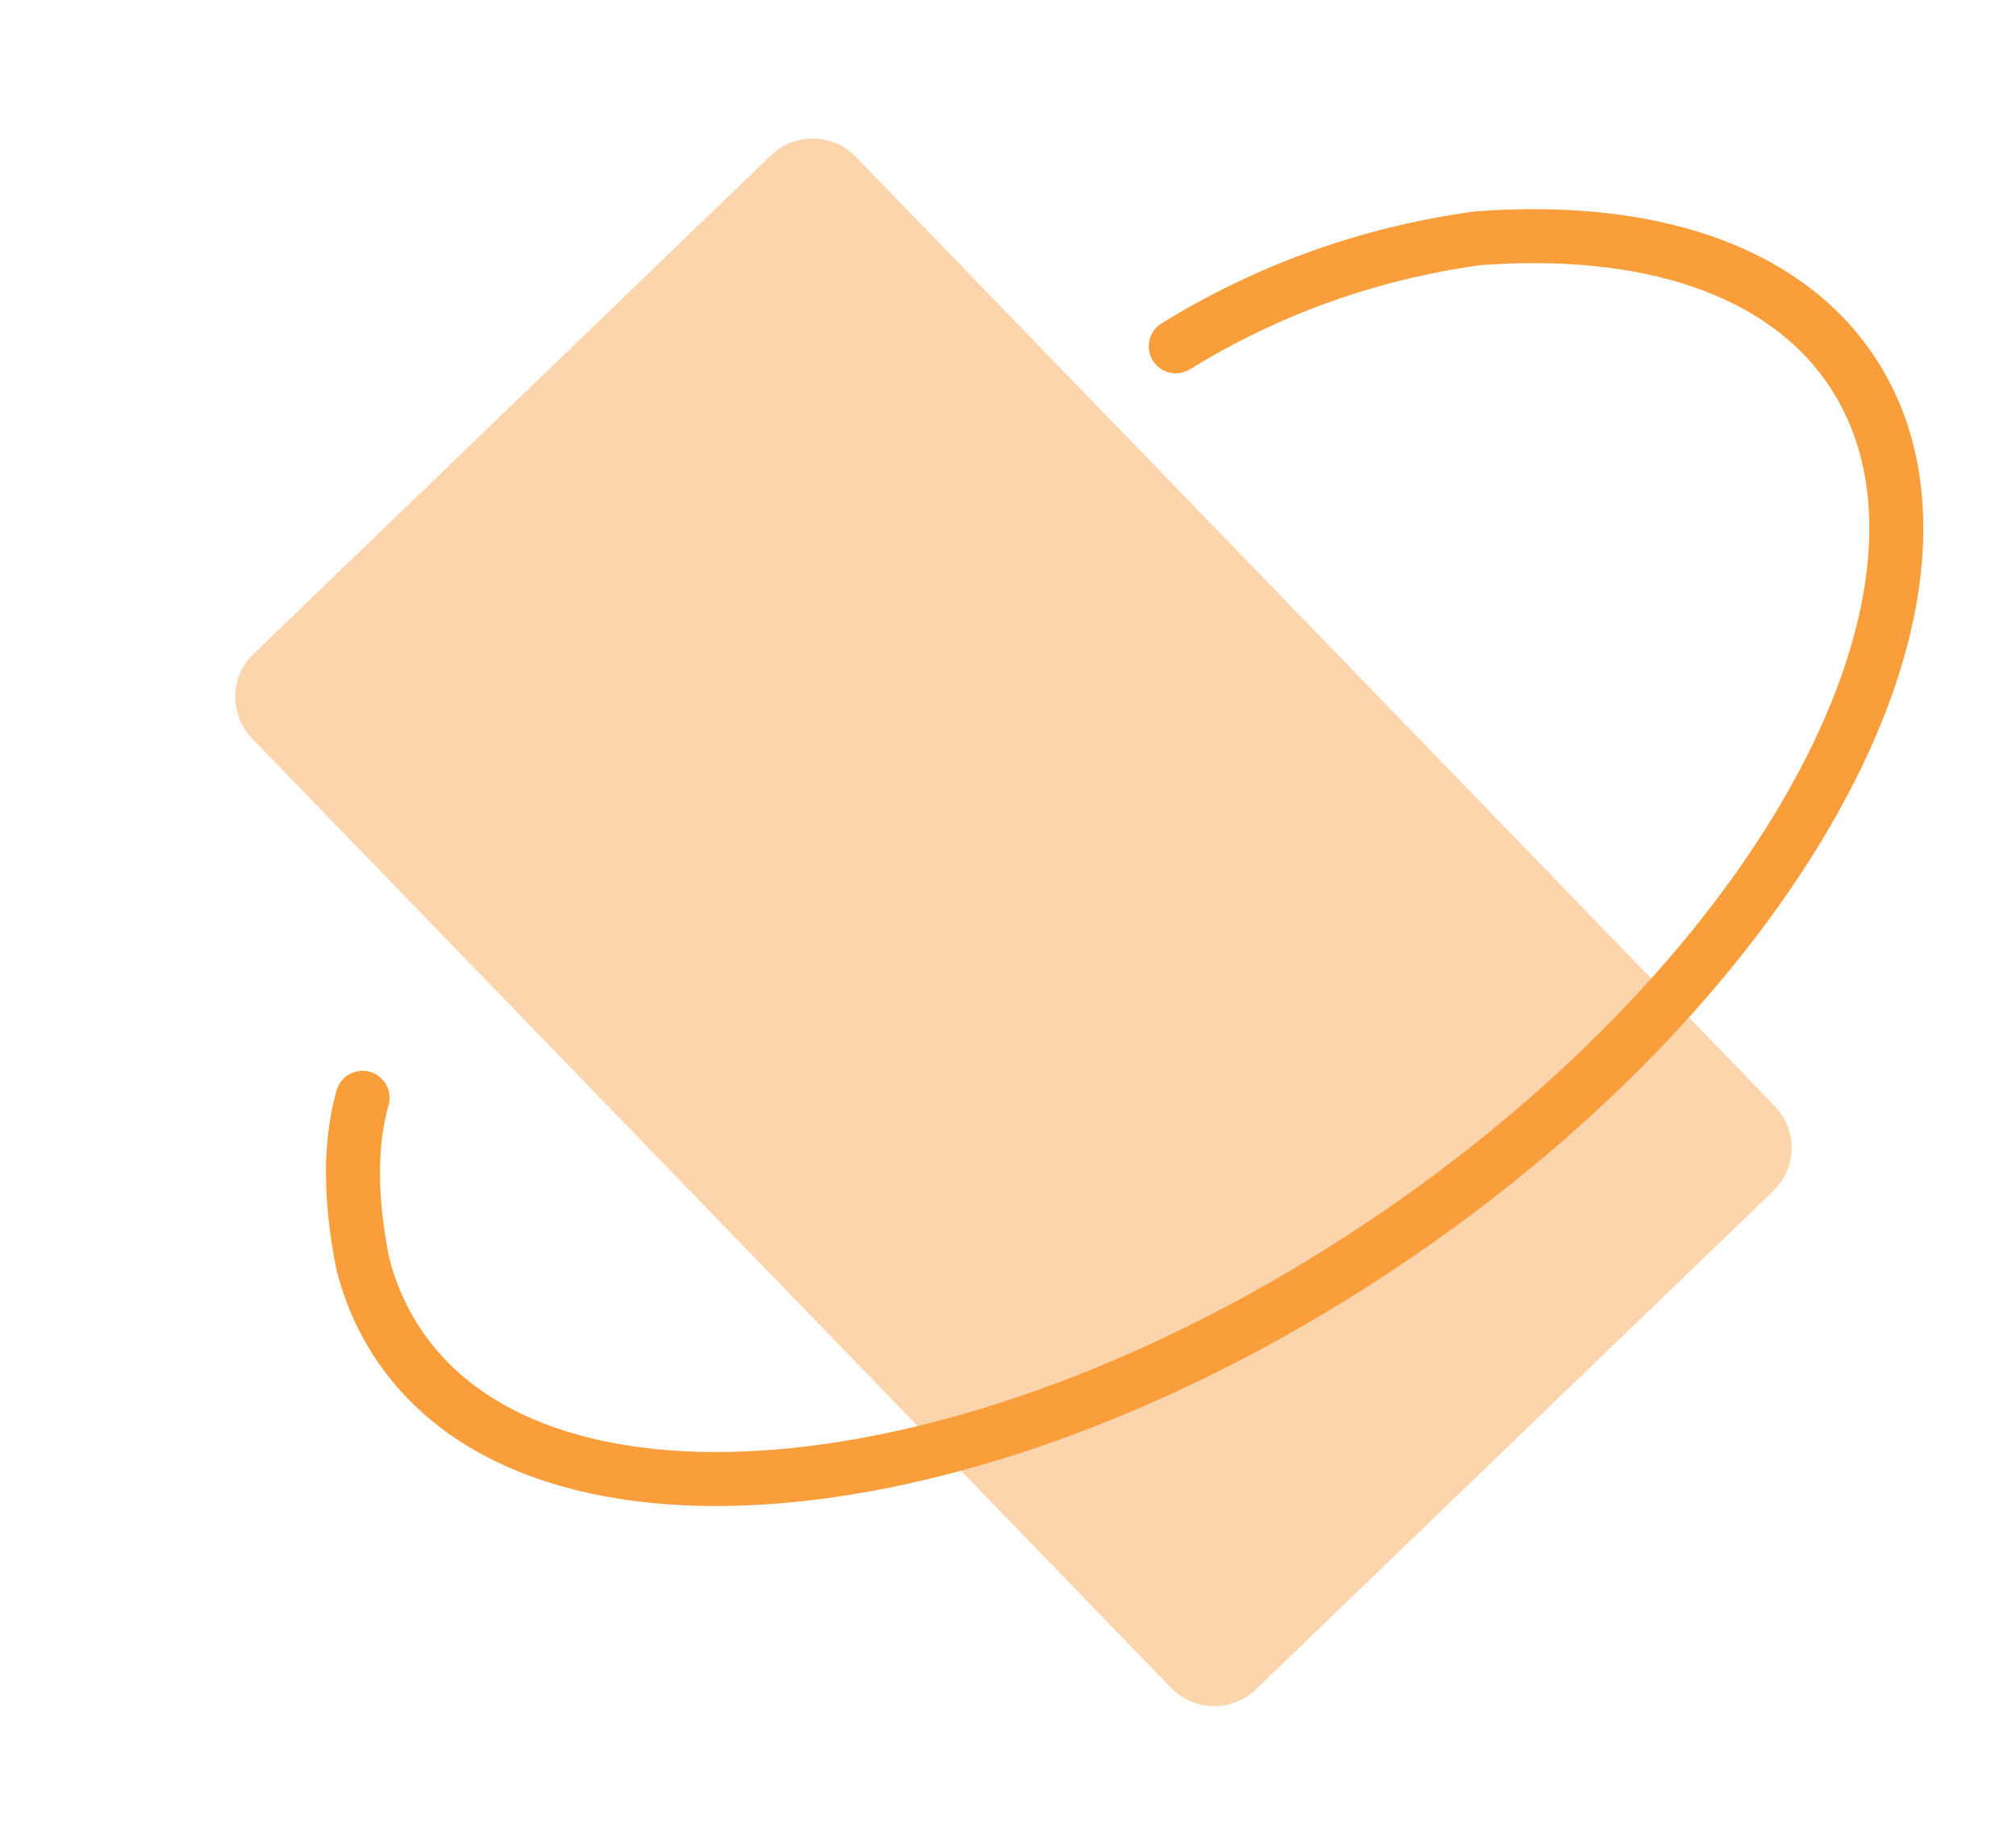 <?xml version="1.0" encoding="UTF-8"?>
<svg width="112px" height="102px" viewBox="0 0 112 102" version="1.1" xmlns="http://www.w3.org/2000/svg" xmlns:xlink="http://www.w3.org/1999/xlink">
    <!-- Generator: Sketch 63.1 (92452) - https://sketch.com -->
    <title>视觉优化/接受者-卡面</title>
    <desc>Created with Sketch.</desc>
    <g id="视觉优化/接受者-卡面" stroke="none" stroke-width="1" fill="none" fill-rule="evenodd">
        <g>
            <path d="M29.794,16.857 L98.796,41.882 C100.529,42.51 101.422,44.419 100.791,46.145 L87.092,83.648 C86.462,85.374 84.546,86.264 82.814,85.636 L13.812,60.611 C12.08,59.982 11.186,58.074 11.817,56.348 L25.516,18.844 C26.146,17.118 28.062,16.228 29.794,16.857 Z" id="Rectangle" fill="#FA9D3B" opacity="0.425" transform="translate(56.304, 51.246) rotate(26) translate(-56.304, -51.246) "></path>
            <path d="M67.295,19.508 C72.629,16.715 78.331,15.109 84.4,14.691 C93.765,14.63 101.193,17.516 104.614,23.421 C111.764,35.761 98.705,56.611 75.446,69.992 C52.188,83.372 27.537,84.216 20.387,71.876 C19.535,70.405 18.969,68.813 18.674,67.128 C18.218,63.512 18.431,60.472 19.314,58.007" id="Oval-Copy" stroke="#FA9D3B" stroke-width="3" stroke-linecap="round" stroke-linejoin="round" transform="translate(62.506, 47.648) rotate(-4) translate(-62.506, -47.648) "></path>
        </g>
    </g>
</svg>